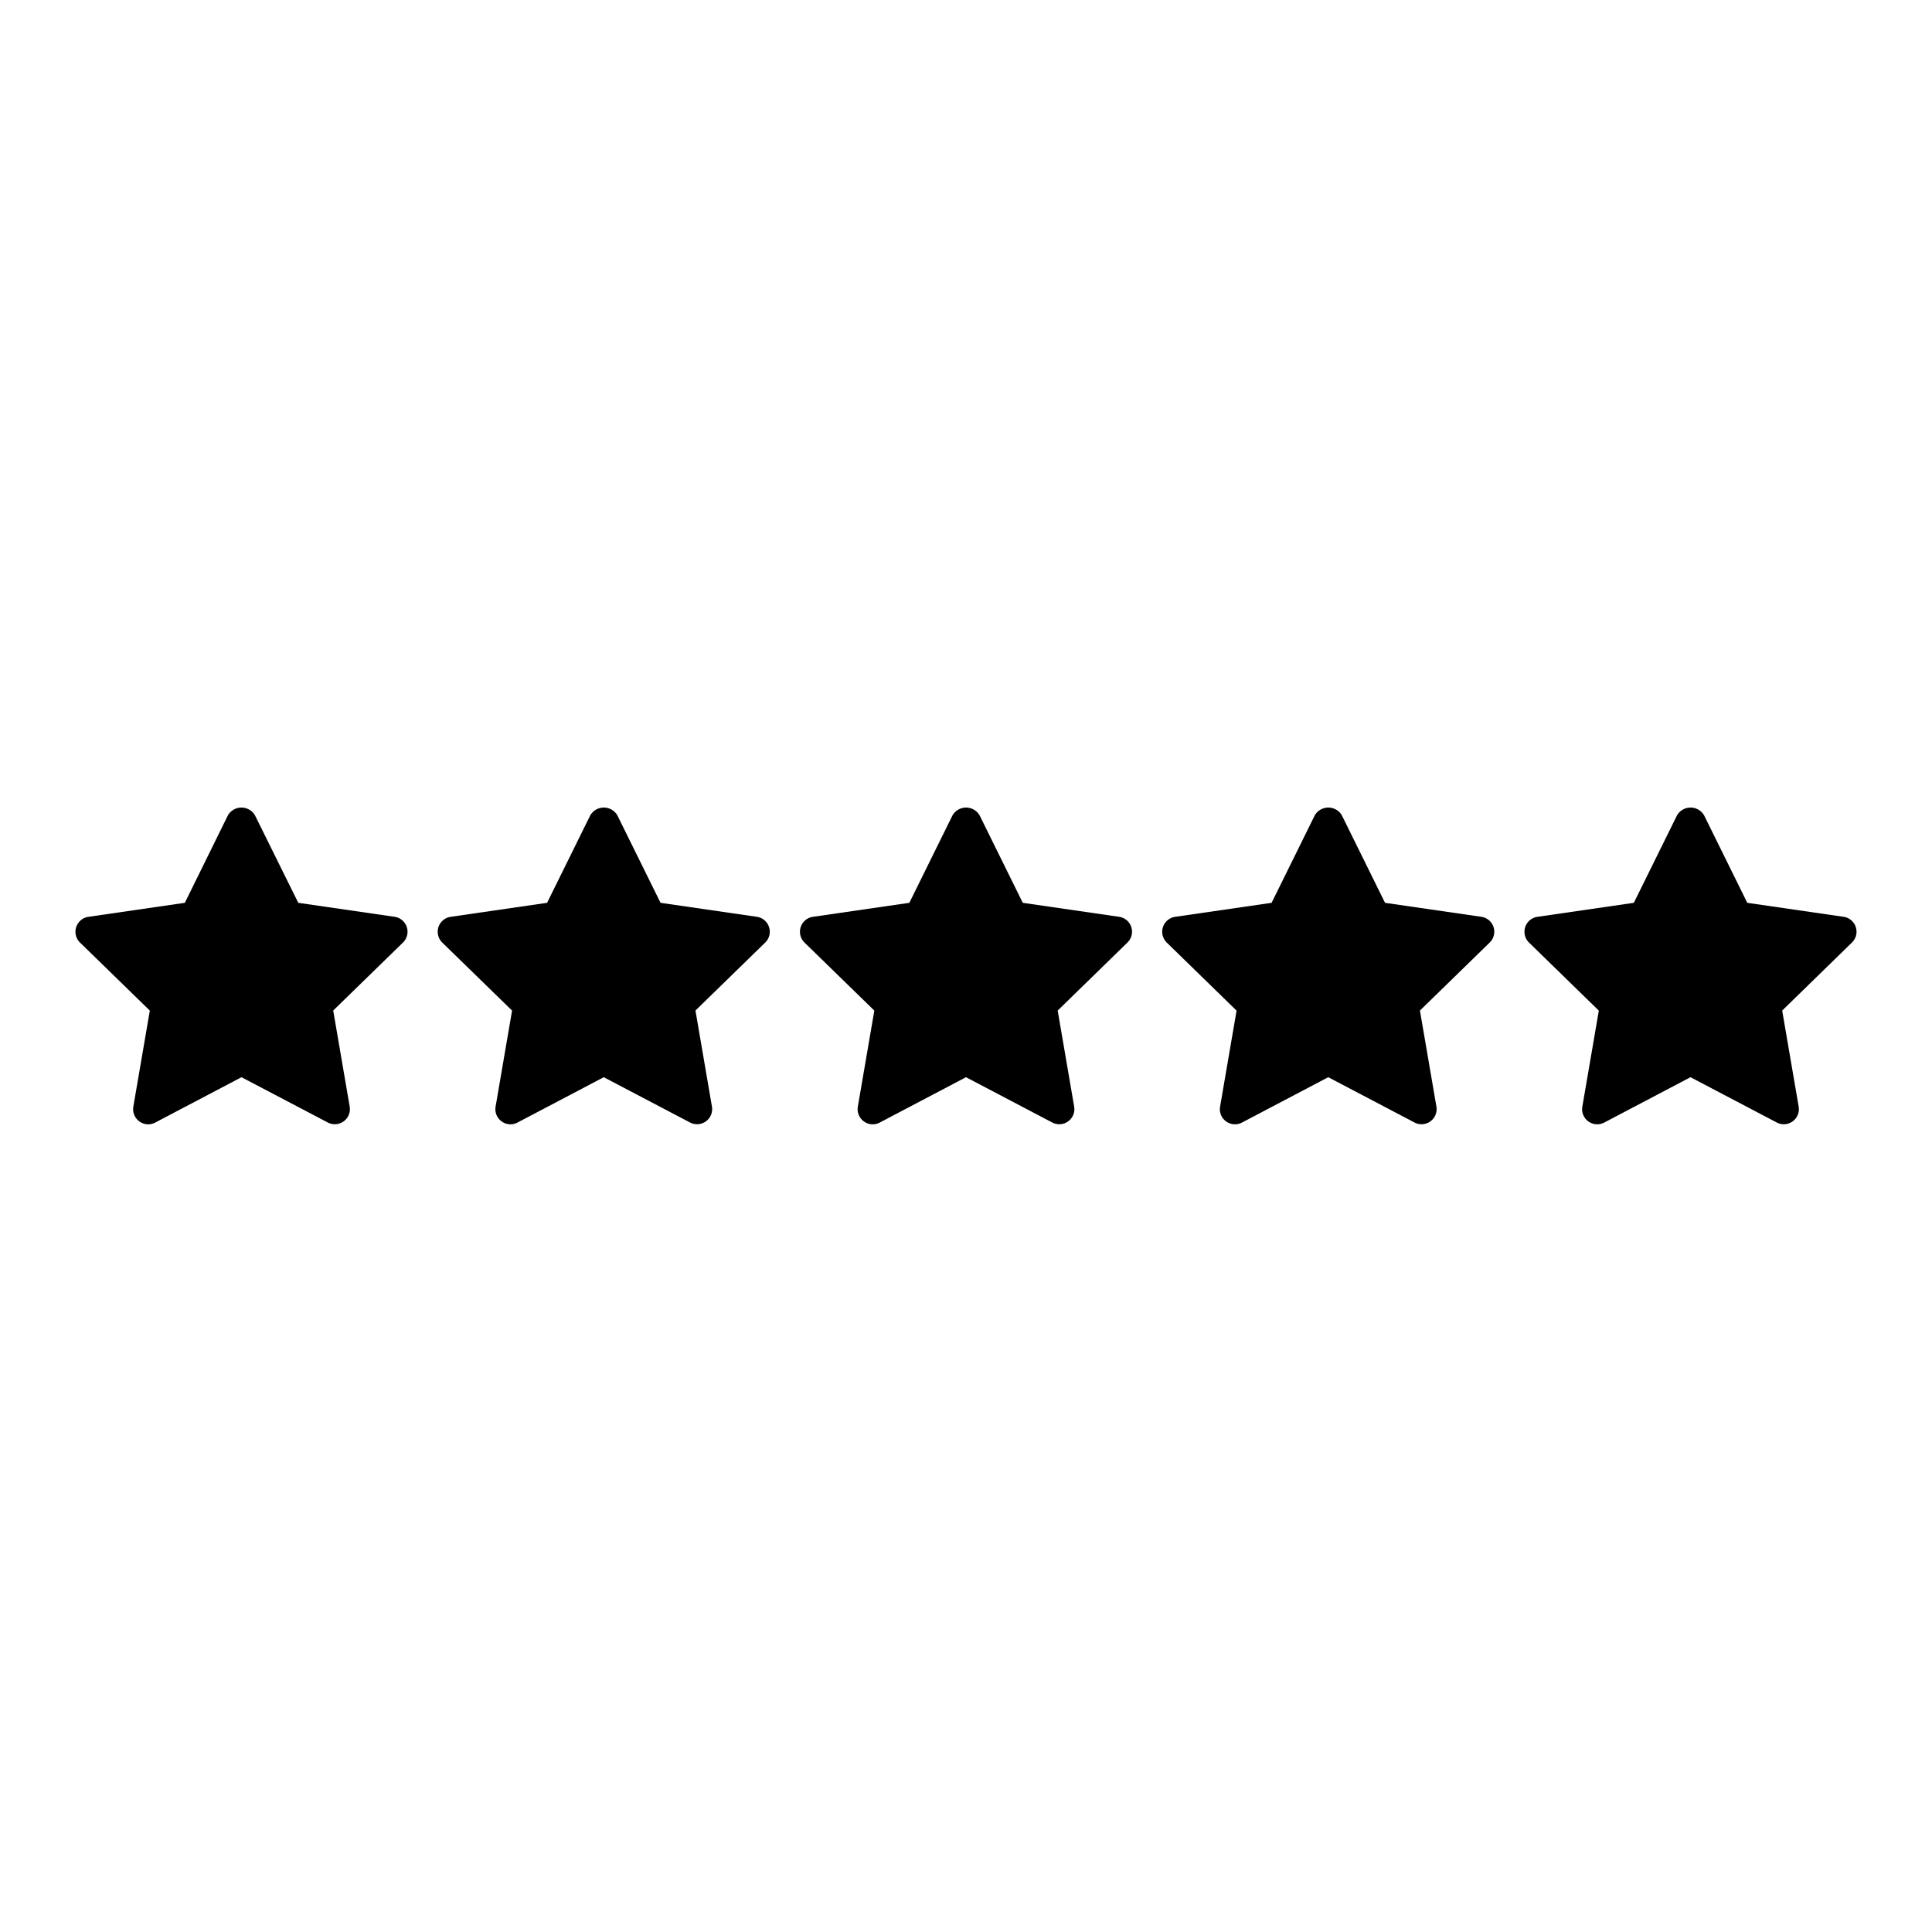 <svg id="Layer_1" viewBox="0 0 64 64" xmlns="http://www.w3.org/2000/svg" data-name="Layer 1"><path d="m13.476 30.712a.5.5 0 0 0 -.4-.341l-3.195-.464-1.433-2.895a.519.519 0 0 0 -.9 0l-1.425 2.895-3.195.464a.5.5 0 0 0 -.277.853l2.312 2.253-.546 3.182a.5.5 0 0 0 .2.489.494.494 0 0 0 .526.038l2.857-1.502 2.858 1.5a.5.5 0 0 0 .526-.038.5.5 0 0 0 .2-.489l-.546-3.182 2.312-2.253a.5.5 0 0 0 .126-.51z"/><path d="m25.476 30.712a.5.5 0 0 0 -.4-.341l-3.195-.464-1.429-2.895a.519.519 0 0 0 -.9 0l-1.429 2.895-3.195.464a.5.5 0 0 0 -.277.853l2.312 2.253-.546 3.182a.5.5 0 0 0 .2.489.494.494 0 0 0 .526.038l2.857-1.502 2.858 1.5a.5.5 0 0 0 .526-.038.5.5 0 0 0 .2-.489l-.546-3.182 2.312-2.253a.5.5 0 0 0 .126-.51z"/><path d="m37.476 30.712a.5.5 0 0 0 -.4-.341l-3.195-.464-1.429-2.895a.519.519 0 0 0 -.9 0l-1.429 2.895-3.195.464a.5.5 0 0 0 -.277.853l2.312 2.253-.546 3.182a.5.5 0 0 0 .2.489.494.494 0 0 0 .526.038l2.857-1.502 2.857 1.5a.5.5 0 0 0 .726-.527l-.546-3.181 2.312-2.254a.5.5 0 0 0 .127-.51z"/><path d="m49.476 30.712a.5.5 0 0 0 -.4-.341l-3.195-.464-1.429-2.895a.519.519 0 0 0 -.9 0l-1.429 2.895-3.195.464a.5.5 0 0 0 -.277.853l2.312 2.254-.546 3.181a.5.5 0 0 0 .726.527l2.857-1.502 2.857 1.5a.5.5 0 0 0 .726-.527l-.546-3.181 2.312-2.254a.5.5 0 0 0 .127-.51z"/><path d="m61.476 30.712a.5.5 0 0 0 -.4-.341l-3.195-.464-1.429-2.895a.519.519 0 0 0 -.9 0l-1.429 2.895-3.195.464a.5.5 0 0 0 -.277.853l2.312 2.254-.546 3.181a.5.5 0 0 0 .726.527l2.857-1.502 2.857 1.5a.5.5 0 0 0 .726-.527l-.546-3.181 2.312-2.254a.5.5 0 0 0 .127-.51z"/></svg>